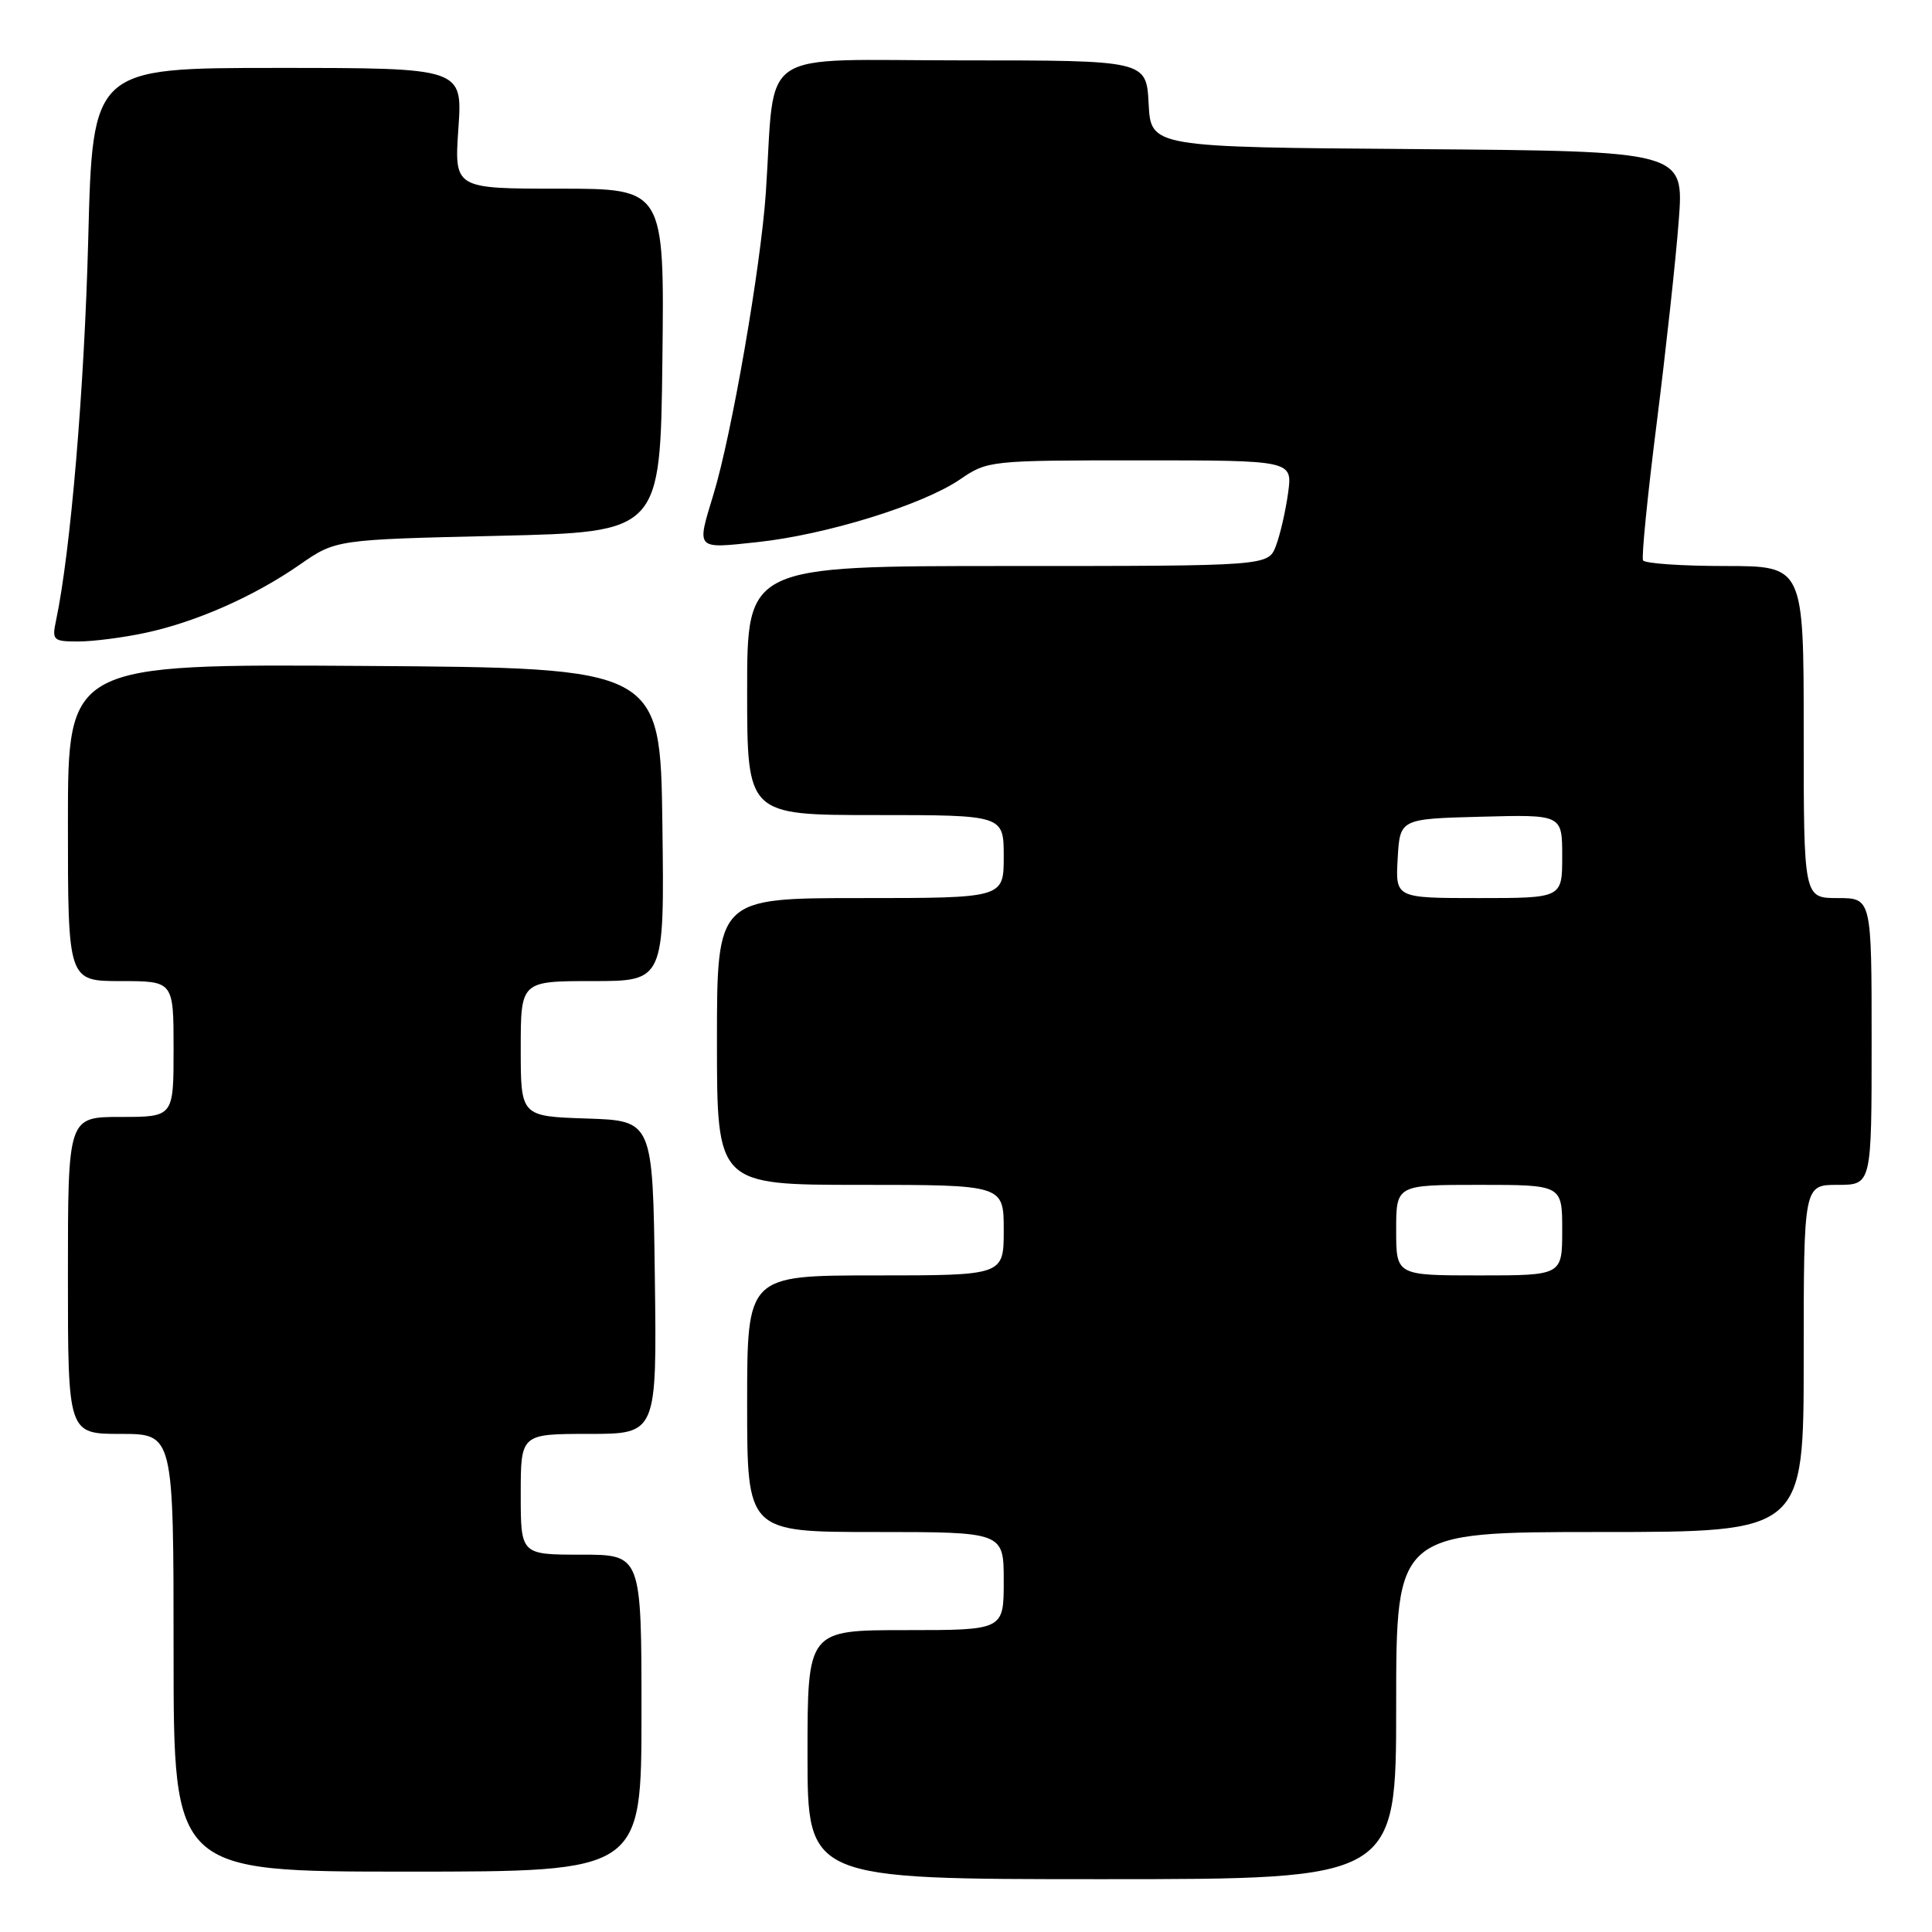 <?xml version="1.0" encoding="UTF-8" standalone="no"?>
<!DOCTYPE svg PUBLIC "-//W3C//DTD SVG 1.1//EN" "http://www.w3.org/Graphics/SVG/1.1/DTD/svg11.dtd" >
<svg xmlns="http://www.w3.org/2000/svg" xmlns:xlink="http://www.w3.org/1999/xlink" version="1.1" viewBox="0 0 256 256">
 <g >
 <path fill="currentColor"
d=" M 185.00 226.00 C 185.00 203.00 185.00 203.00 212.00 203.00 C 239.00 203.00 239.00 203.00 239.00 180.00 C 239.00 157.00 239.00 157.00 243.50 157.00 C 248.00 157.00 248.00 157.00 248.00 138.00 C 248.00 119.00 248.00 119.00 243.50 119.00 C 239.00 119.00 239.00 119.00 239.00 97.00 C 239.00 75.00 239.00 75.00 228.56 75.00 C 222.82 75.00 217.94 74.66 217.71 74.25 C 217.49 73.84 218.31 65.62 219.53 56.00 C 220.74 46.38 222.06 34.34 222.44 29.26 C 223.15 20.03 223.15 20.03 187.82 19.76 C 152.50 19.50 152.50 19.50 152.20 13.75 C 151.90 8.00 151.90 8.00 127.51 8.00 C 99.80 8.00 102.79 5.99 101.48 25.50 C 100.81 35.34 96.96 57.58 94.54 65.50 C 92.29 72.91 92.10 72.72 100.39 71.83 C 109.50 70.85 122.26 66.90 127.20 63.53 C 130.85 61.03 131.14 61.00 151.08 61.00 C 171.27 61.00 171.27 61.00 170.68 65.32 C 170.35 67.70 169.63 70.85 169.07 72.32 C 168.05 75.00 168.05 75.00 133.52 75.00 C 99.00 75.00 99.00 75.00 99.00 91.50 C 99.00 108.00 99.00 108.00 116.00 108.00 C 133.00 108.00 133.00 108.00 133.00 113.50 C 133.00 119.00 133.00 119.00 114.00 119.00 C 95.00 119.00 95.00 119.00 95.00 138.00 C 95.00 157.00 95.00 157.00 114.00 157.00 C 133.00 157.00 133.00 157.00 133.00 163.00 C 133.00 169.00 133.00 169.00 116.00 169.00 C 99.00 169.00 99.00 169.00 99.00 186.00 C 99.00 203.00 99.00 203.00 116.00 203.00 C 133.00 203.00 133.00 203.00 133.00 209.50 C 133.00 216.00 133.00 216.00 120.00 216.00 C 107.00 216.00 107.00 216.00 107.00 232.50 C 107.00 249.00 107.00 249.00 146.00 249.00 C 185.00 249.00 185.00 249.00 185.00 226.00 Z  M 85.00 227.00 C 85.00 206.00 85.00 206.00 77.00 206.00 C 69.00 206.00 69.00 206.00 69.00 198.00 C 69.00 190.00 69.00 190.00 78.02 190.00 C 87.04 190.00 87.04 190.00 86.77 169.25 C 86.50 148.50 86.50 148.50 77.75 148.21 C 69.00 147.92 69.00 147.92 69.00 138.96 C 69.00 130.00 69.00 130.00 78.52 130.00 C 88.04 130.00 88.04 130.00 87.77 109.25 C 87.50 88.50 87.50 88.50 48.25 88.24 C 9.00 87.98 9.00 87.98 9.00 108.99 C 9.00 130.00 9.00 130.00 16.00 130.00 C 23.00 130.00 23.00 130.00 23.00 139.00 C 23.00 148.00 23.00 148.00 16.00 148.00 C 9.00 148.00 9.00 148.00 9.00 169.00 C 9.00 190.00 9.00 190.00 16.00 190.00 C 23.00 190.00 23.00 190.00 23.00 219.00 C 23.00 248.00 23.00 248.00 54.00 248.00 C 85.00 248.00 85.00 248.00 85.00 227.00 Z  M 19.20 83.87 C 25.96 82.43 33.64 79.04 39.72 74.82 C 44.50 71.50 44.50 71.50 66.00 71.00 C 87.50 70.50 87.50 70.50 87.77 47.75 C 88.04 25.00 88.04 25.00 74.11 25.00 C 60.19 25.00 60.19 25.00 60.74 17.00 C 61.29 9.00 61.29 9.00 36.78 9.00 C 12.27 9.00 12.27 9.00 11.69 31.75 C 11.18 51.47 9.35 73.13 7.42 82.25 C 6.87 84.84 7.05 85.00 10.37 85.00 C 12.31 85.00 16.29 84.49 19.20 83.87 Z  M 185.00 163.00 C 185.00 157.00 185.00 157.00 196.00 157.00 C 207.00 157.00 207.00 157.00 207.00 163.00 C 207.00 169.00 207.00 169.00 196.00 169.00 C 185.00 169.00 185.00 169.00 185.00 163.00 Z  M 185.20 113.75 C 185.50 108.50 185.50 108.50 196.25 108.22 C 207.00 107.93 207.00 107.93 207.00 113.47 C 207.00 119.00 207.00 119.00 195.95 119.00 C 184.90 119.00 184.90 119.00 185.20 113.75 Z "/>
</g>
</svg>